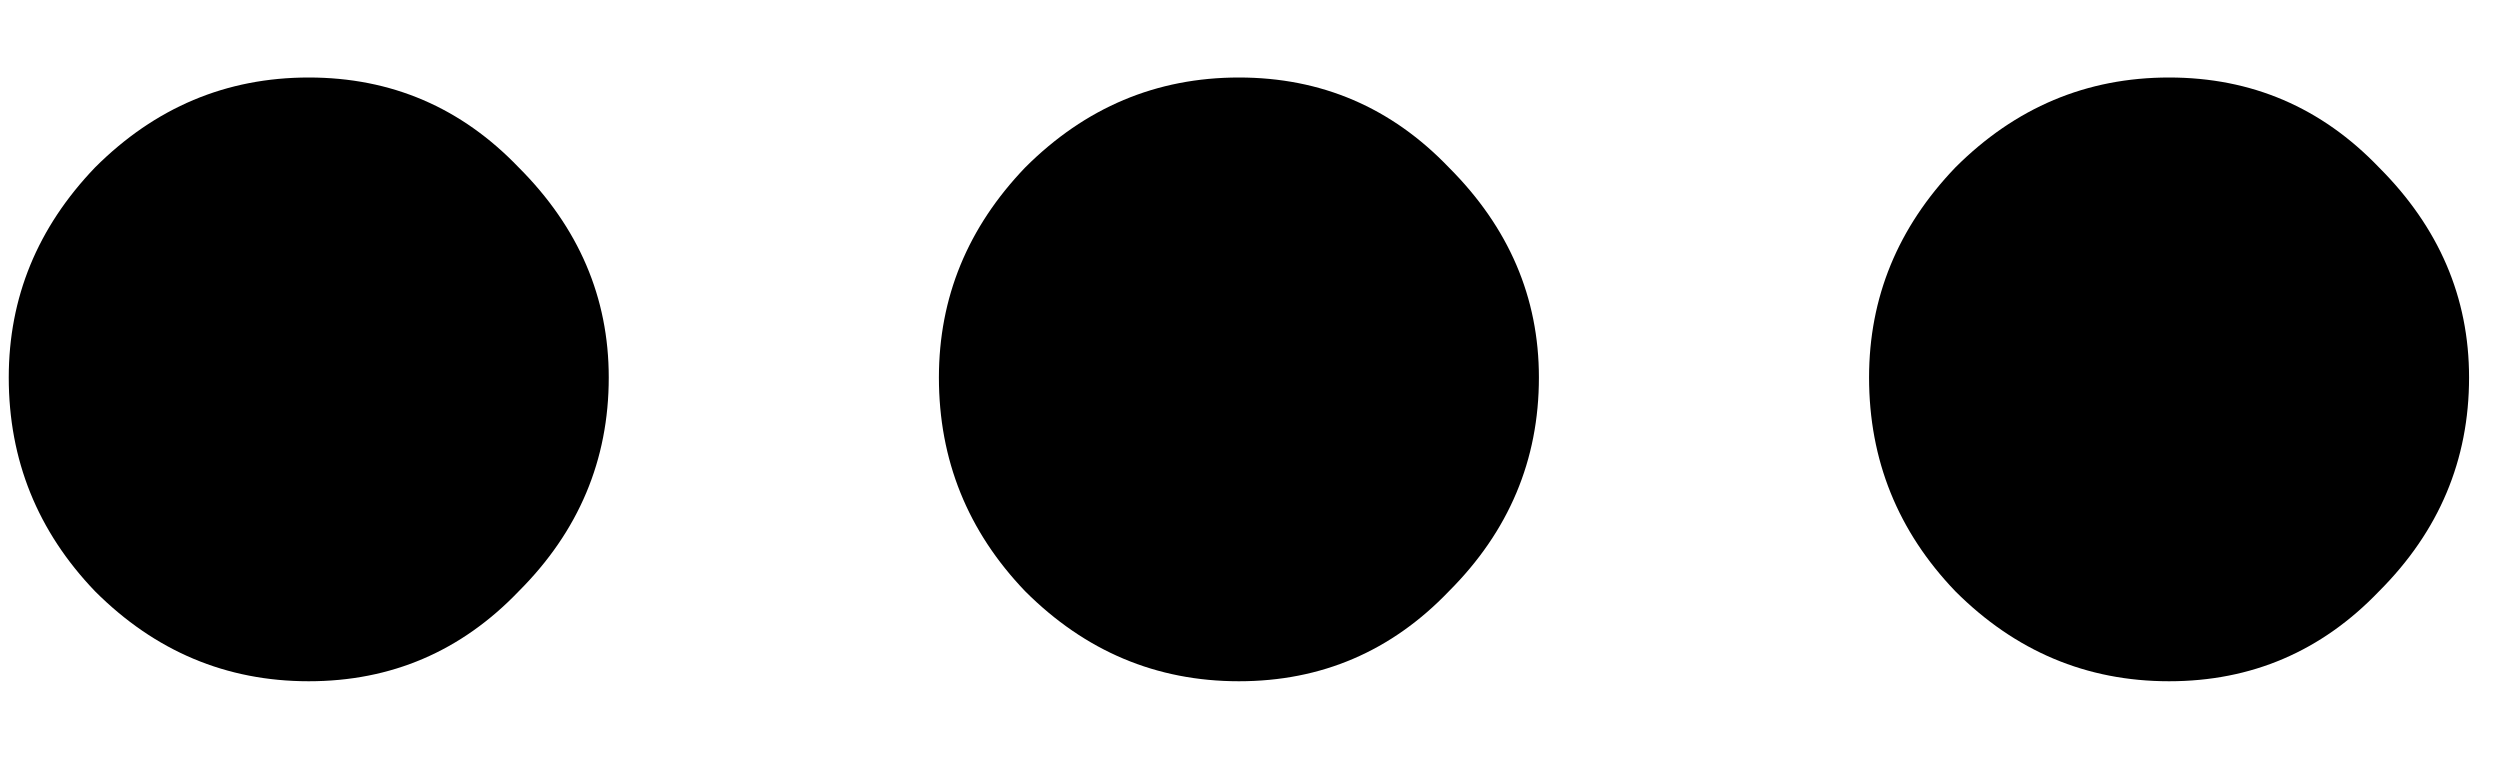 <svg width="16" height="5" viewBox="0 0 16 5" fill="none" xmlns="http://www.w3.org/2000/svg">
<path d="M1.976 4.36C1.448 4.36 0.992 4.168 0.608 3.784C0.24 3.4 0.056 2.944 0.056 2.416C0.056 1.904 0.24 1.456 0.608 1.072C0.992 0.688 1.448 0.496 1.976 0.496C2.504 0.496 2.952 0.688 3.32 1.072C3.704 1.456 3.896 1.904 3.896 2.416C3.896 2.944 3.704 3.4 3.32 3.784C2.952 4.168 2.504 4.36 1.976 4.36ZM7.929 4.36C7.401 4.36 6.945 4.168 6.561 3.784C6.193 3.4 6.009 2.944 6.009 2.416C6.009 1.904 6.193 1.456 6.561 1.072C6.945 0.688 7.401 0.496 7.929 0.496C8.457 0.496 8.905 0.688 9.273 1.072C9.657 1.456 9.849 1.904 9.849 2.416C9.849 2.944 9.657 3.4 9.273 3.784C8.905 4.168 8.457 4.36 7.929 4.36ZM13.882 4.36C13.354 4.36 12.898 4.168 12.514 3.784C12.146 3.4 11.962 2.944 11.962 2.416C11.962 1.904 12.146 1.456 12.514 1.072C12.898 0.688 13.354 0.496 13.882 0.496C14.41 0.496 14.858 0.688 15.226 1.072C15.61 1.456 15.802 1.904 15.802 2.416C15.802 2.944 15.61 3.4 15.226 3.784C14.858 4.168 14.41 4.36 13.882 4.36Z" fill="black"/>
</svg>
